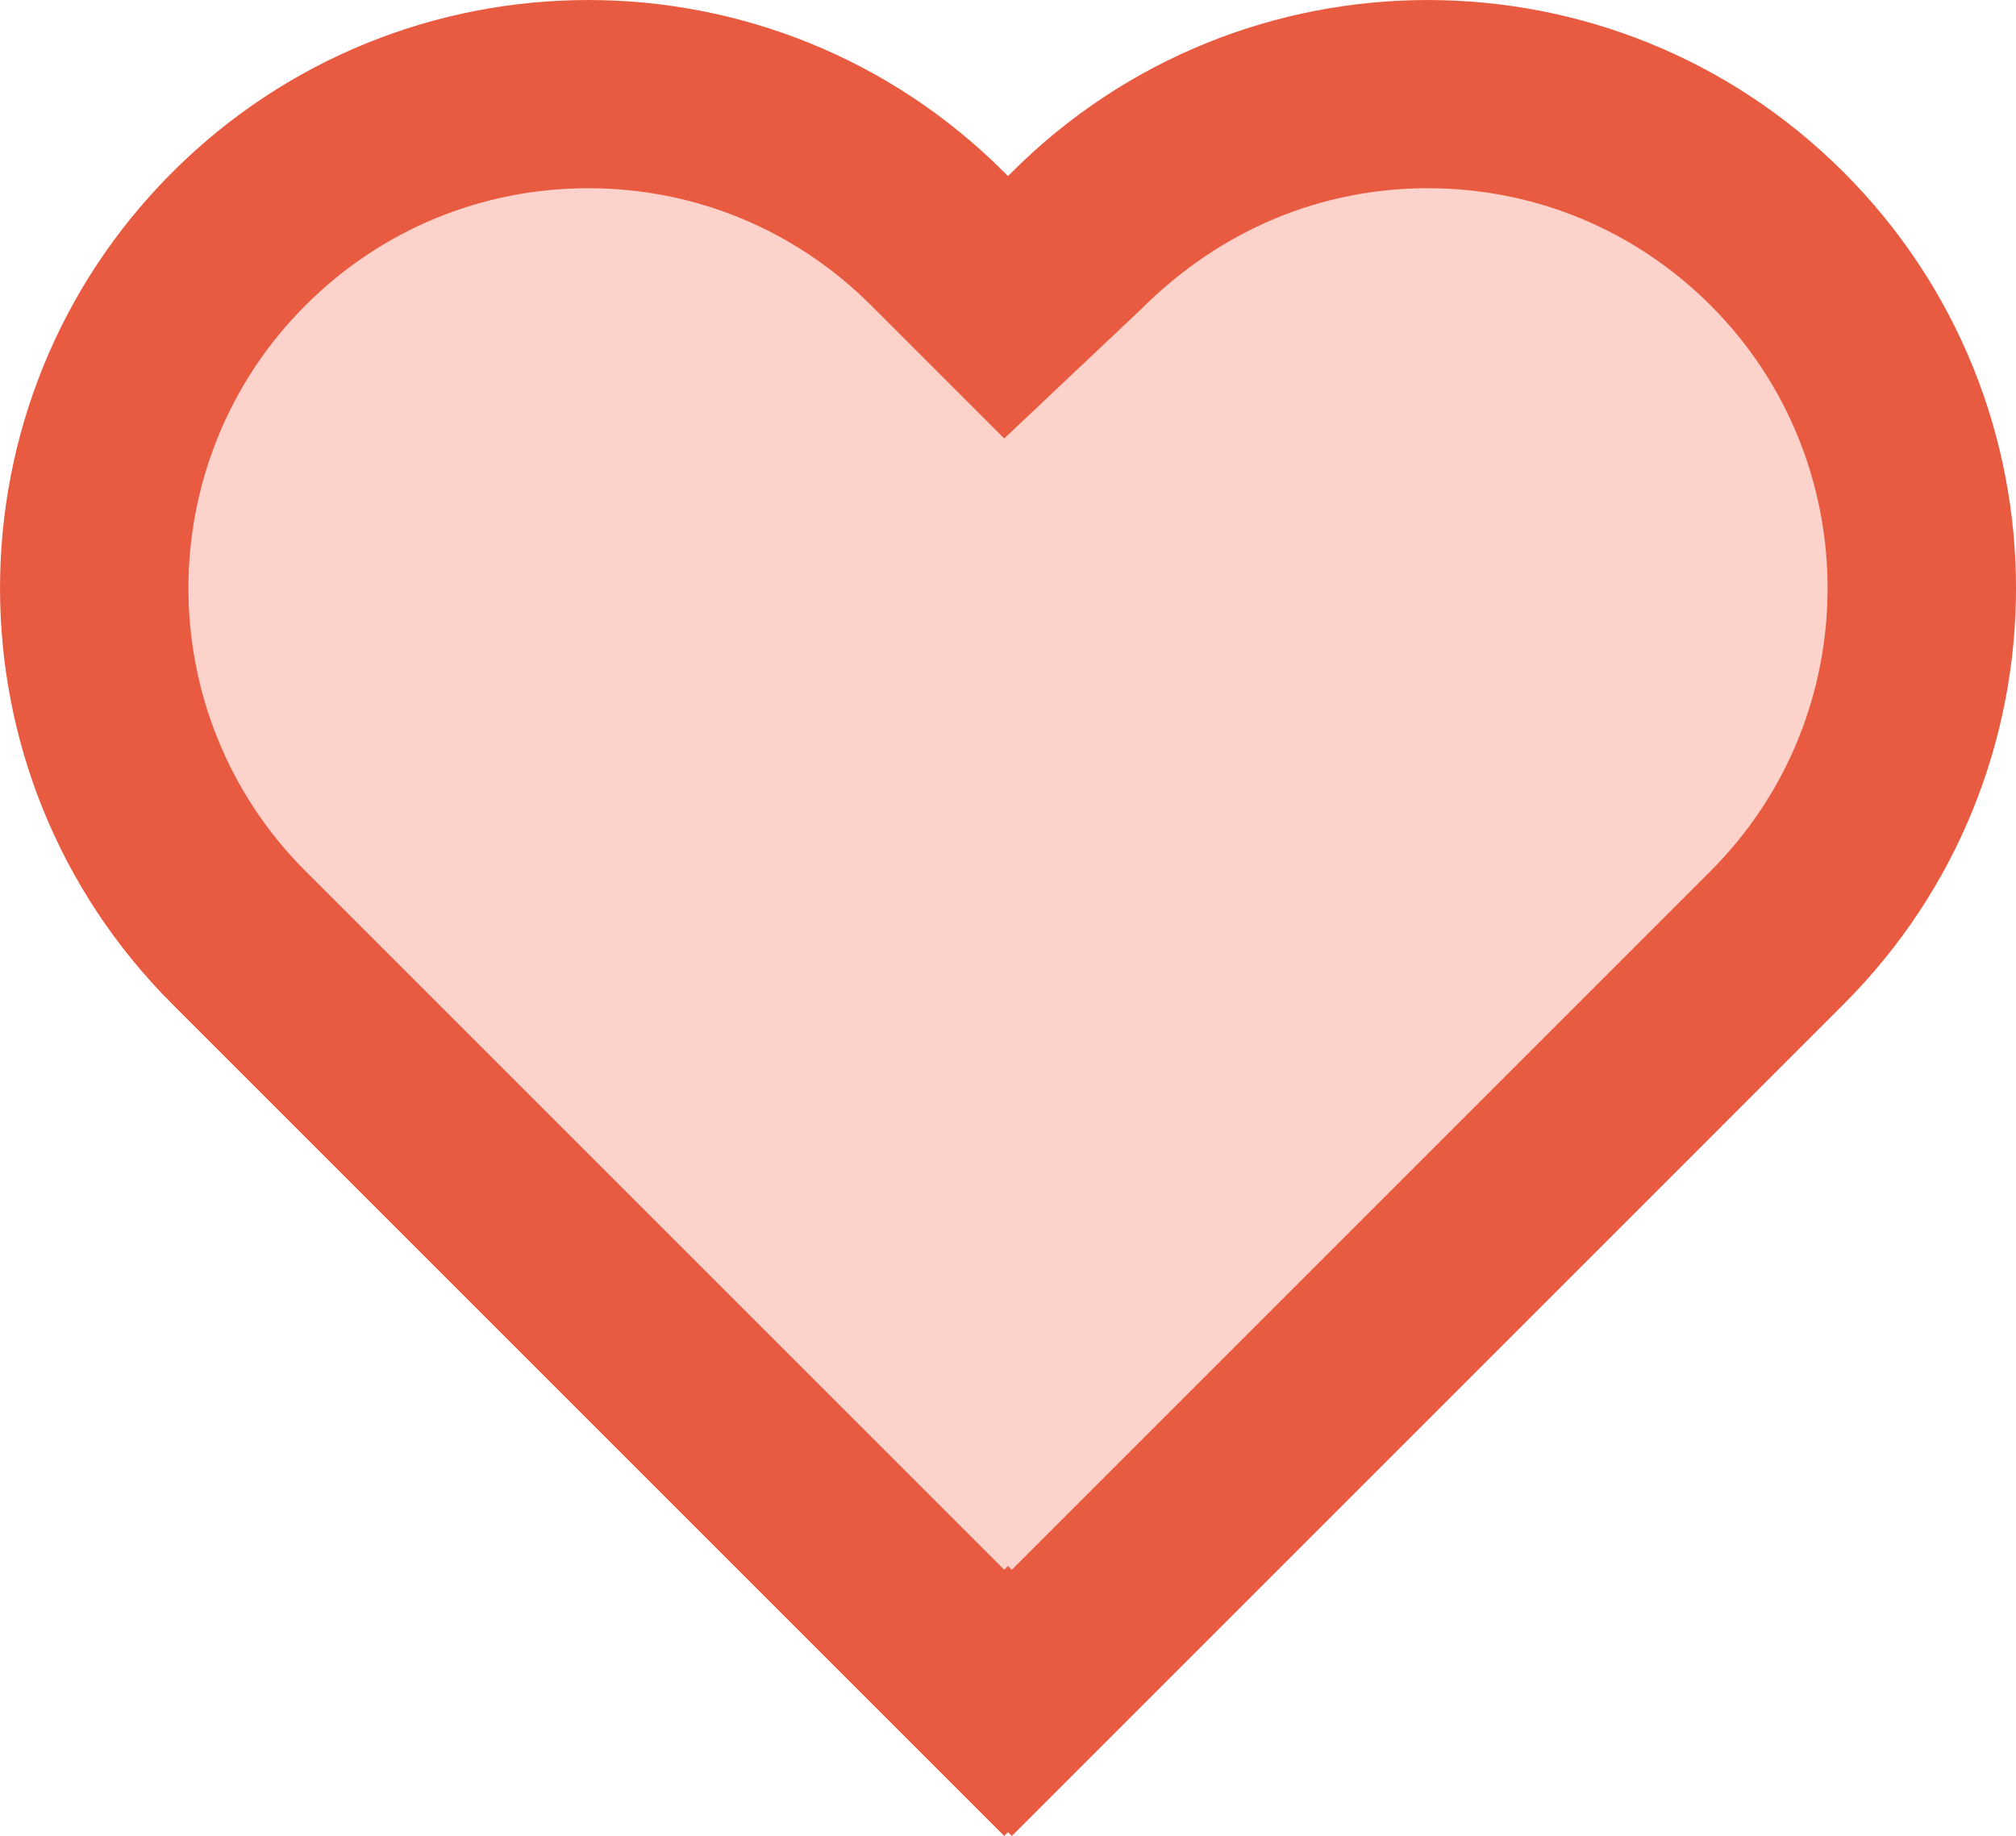<svg xmlns="http://www.w3.org/2000/svg" width="85.677" height="78.033" viewBox="0 0 85.677 78.033">
  <g id="Union_3" data-name="Union 3" transform="translate(-10.355 -10.355)" fill="#fcd2cb" stroke-linecap="round">
    <path d="M 53.355 82.731 L 53.194 82.57 L 53.033 82.731 L 20.506 50.205 C 16.54 46.239 14.355 40.965 14.355 35.356 C 14.355 29.746 16.54 24.473 20.506 20.506 C 24.473 16.54 29.746 14.355 35.356 14.355 C 40.965 14.355 46.239 16.54 50.205 20.506 L 50.366 20.667 L 53.194 23.495 L 56.022 20.667 L 56.183 20.506 C 60.15 16.54 65.423 14.355 71.033 14.355 C 76.642 14.355 81.916 16.54 85.882 20.506 C 89.848 24.473 92.033 29.746 92.033 35.356 C 92.033 40.965 89.848 46.239 85.882 50.205 L 53.355 82.731 Z" stroke="none"/>
    <path d="M 53.355 77.075 L 83.053 47.377 C 89.682 40.748 89.682 29.963 83.053 23.334 C 79.843 20.124 75.574 18.355 71.033 18.355 C 66.492 18.355 62.222 20.124 58.851 23.496 L 53.033 28.991 L 47.377 23.335 C 44.166 20.124 39.897 18.355 35.356 18.355 C 30.815 18.355 26.546 20.124 23.335 23.335 C 16.706 29.963 16.706 40.748 23.335 47.377 L 53.033 77.074 L 53.194 76.913 L 53.355 77.075 M 53.356 88.388 L 53.194 88.227 L 53.033 88.388 L 17.678 53.033 C 7.915 43.27 7.915 27.441 17.678 17.678 C 27.441 7.915 43.27 7.915 53.033 17.678 L 53.194 17.838 L 53.355 17.678 C 63.118 7.915 78.948 7.915 88.71 17.678 C 98.474 27.441 98.474 43.27 88.71 53.033 L 53.356 88.388 Z" stroke="none" fill="#e85b40"/>
  </g>
</svg>
